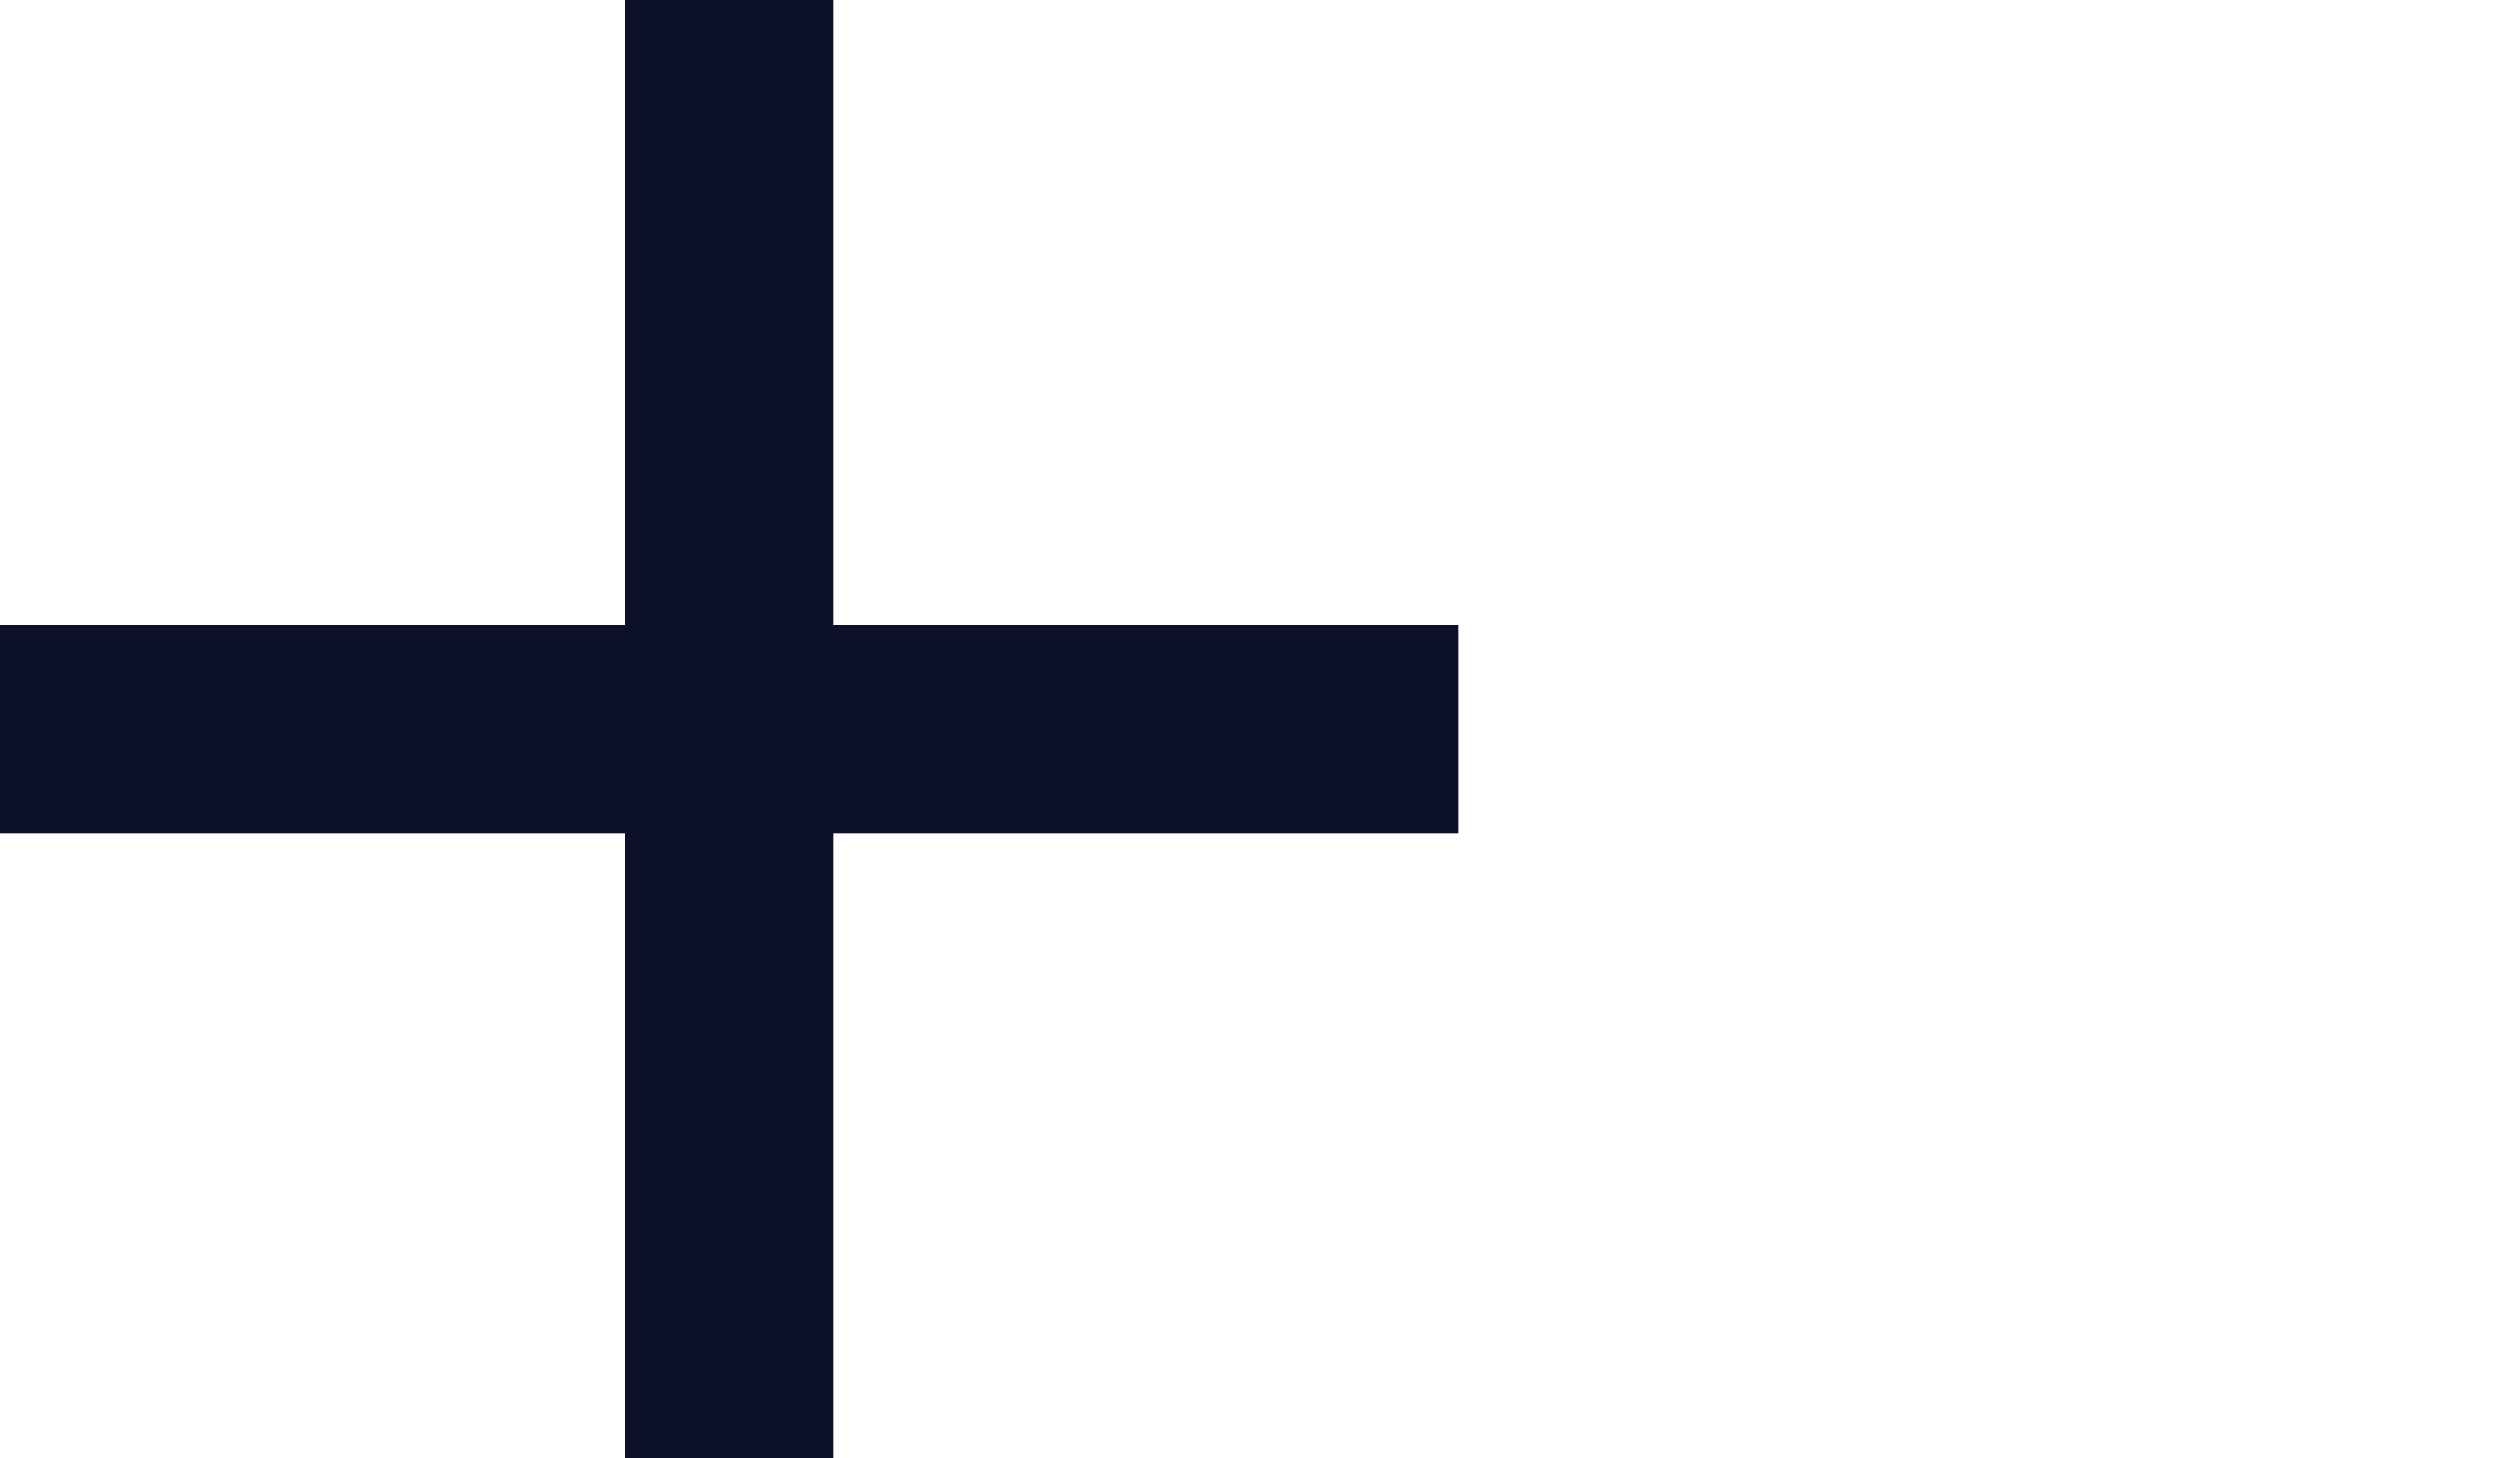 <svg width="24" height="14" xmlns="http://www.w3.org/2000/svg" fill="none">

    <g>
        <title>Layer 1</title>
        <path id="svg_1" fill="#0D102B" d="m14,8l-6,0l0,6l-2,0l0,-6l-6,0l0,-2l6,0l0,-6l2,0l0,6l6,0l0,2z" />
    </g>
</svg>